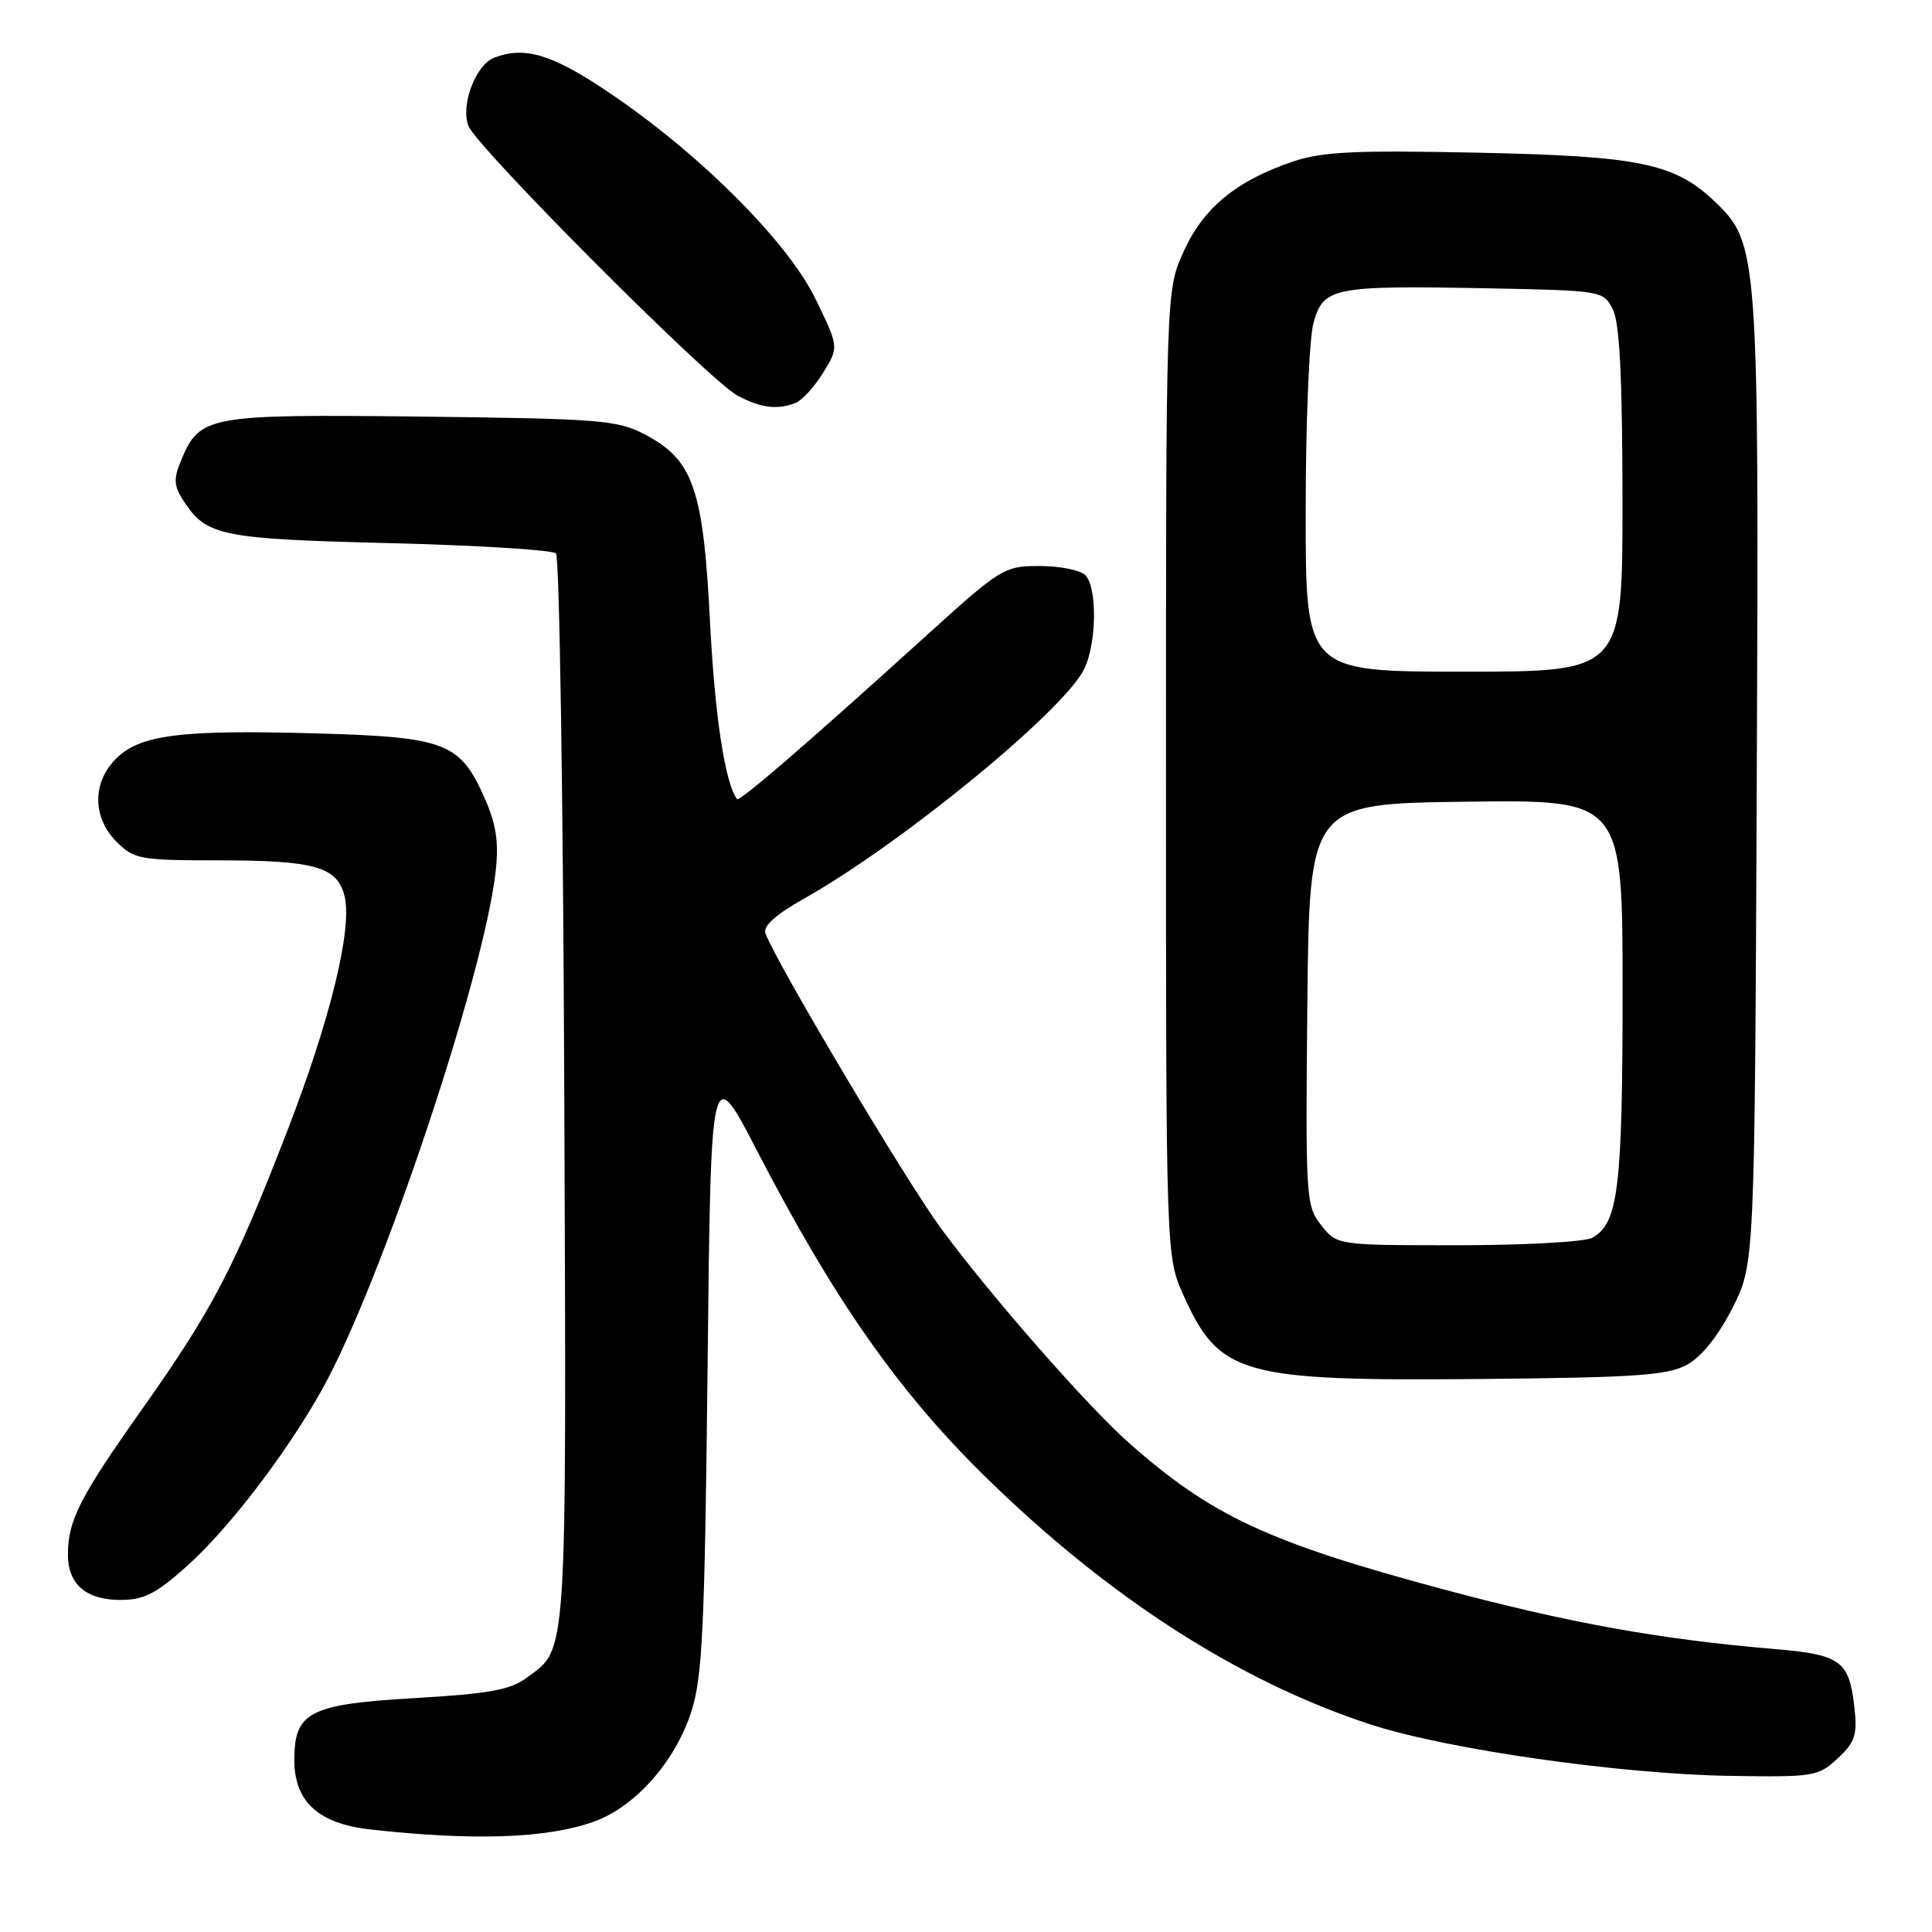 <?xml version="1.0" encoding="UTF-8" standalone="no"?>
<!DOCTYPE svg PUBLIC "-//W3C//DTD SVG 1.1//EN" "http://www.w3.org/Graphics/SVG/1.1/DTD/svg11.dtd" >
<svg xmlns="http://www.w3.org/2000/svg" xmlns:xlink="http://www.w3.org/1999/xlink" version="1.1" viewBox="0 0 256 256">
 <g >
 <path fill="currentColor"
d=" M 78.69 241.38 C 84.16 239.42 89.46 233.44 91.60 226.81 C 93.08 222.26 93.38 215.74 93.76 181.07 C 94.19 140.65 94.19 140.65 100.37 152.59 C 110.47 172.12 118.99 184.30 130.38 195.50 C 146.77 211.61 164.15 222.80 181.60 228.50 C 191.68 231.79 214.66 235.08 229.16 235.31 C 240.33 235.49 240.92 235.40 243.50 233.00 C 245.81 230.85 246.12 229.90 245.72 226.25 C 245.03 220.06 243.92 219.25 235.19 218.51 C 219.88 217.22 207.77 215.03 191.01 210.53 C 167.98 204.34 160.44 200.82 149.50 191.11 C 144.02 186.25 131.15 171.55 124.68 162.76 C 120.06 156.48 103.05 127.90 101.44 123.72 C 101.06 122.71 102.69 121.24 106.68 118.99 C 119.44 111.78 140.58 94.49 143.58 88.80 C 145.31 85.51 145.45 77.85 143.80 76.20 C 143.14 75.54 140.42 75.00 137.76 75.00 C 133.06 75.00 132.63 75.26 122.71 84.25 C 106.81 98.66 97.96 106.30 97.65 105.88 C 96.06 103.69 94.71 94.85 94.08 82.36 C 93.18 64.73 91.86 60.93 85.44 57.56 C 81.81 55.66 79.50 55.48 55.79 55.20 C 27.44 54.88 26.46 55.06 23.98 61.04 C 22.96 63.50 23.03 64.40 24.38 66.46 C 27.37 71.02 29.33 71.41 51.67 71.97 C 63.31 72.26 73.21 72.87 73.67 73.33 C 74.13 73.79 74.62 105.97 74.77 144.83 C 75.06 220.91 75.23 218.28 69.81 222.30 C 67.63 223.92 64.83 224.43 55.06 225.00 C 41.00 225.81 39.00 226.83 39.00 233.20 C 39.00 238.75 42.19 241.65 49.12 242.42 C 62.81 243.94 72.48 243.60 78.69 241.38 Z  M 24.81 207.48 C 30.39 202.46 38.07 192.41 42.74 184.00 C 50.52 169.98 64.16 129.23 65.68 115.42 C 66.11 111.58 65.75 109.23 64.22 105.76 C 60.96 98.40 59.05 97.66 41.93 97.18 C 23.97 96.67 18.56 97.35 15.37 100.53 C 12.21 103.70 12.24 108.33 15.45 111.55 C 17.76 113.85 18.56 114.00 28.89 114.00 C 41.69 114.00 44.67 114.84 45.65 118.71 C 46.73 123.01 43.78 135.10 38.02 149.97 C 31.04 168.00 28.17 173.51 18.92 186.59 C 10.56 198.40 9.00 201.45 9.00 205.99 C 9.00 209.92 11.41 212.00 15.96 212.00 C 19.09 212.00 20.70 211.17 24.81 207.48 Z  M 223.55 180.83 C 225.48 179.77 227.68 177.01 229.55 173.33 C 232.50 167.50 232.50 167.50 232.78 103.60 C 233.08 33.52 232.99 32.24 227.27 26.76 C 221.92 21.63 217.32 20.68 195.74 20.23 C 179.45 19.89 175.15 20.10 171.28 21.42 C 163.79 23.97 159.45 27.55 156.84 33.32 C 154.50 38.50 154.50 38.50 154.50 102.50 C 154.50 166.50 154.50 166.50 156.84 171.68 C 161.61 182.23 164.46 183.02 196.50 182.72 C 216.76 182.53 220.97 182.24 223.55 180.83 Z  M 105.40 53.40 C 106.26 53.07 107.91 51.27 109.06 49.40 C 111.17 46.00 111.17 46.00 108.03 39.55 C 104.31 31.93 92.45 20.12 80.45 12.10 C 73.08 7.16 69.50 6.10 65.47 7.65 C 63.03 8.59 61.02 13.92 62.06 16.67 C 63.14 19.50 93.88 50.33 97.68 52.39 C 100.74 54.05 102.96 54.34 105.40 53.40 Z  M 175.06 162.34 C 173.04 159.78 172.98 158.76 173.23 133.09 C 173.50 106.50 173.50 106.50 194.25 106.23 C 215.00 105.96 215.00 105.96 215.00 131.33 C 215.00 157.50 214.42 162.17 210.96 164.02 C 209.95 164.56 201.93 165.00 193.14 165.00 C 177.15 165.00 177.15 165.00 175.06 162.34 Z  M 173.01 67.75 C 173.01 56.06 173.48 44.83 174.04 42.79 C 175.35 38.07 176.62 37.82 196.97 38.20 C 212.34 38.50 212.45 38.52 213.71 41.00 C 214.61 42.79 214.97 49.93 214.99 66.25 C 215.00 89.00 215.00 89.00 194.00 89.00 C 173.00 89.00 173.00 89.00 173.01 67.75 Z "/>
</g>
</svg>